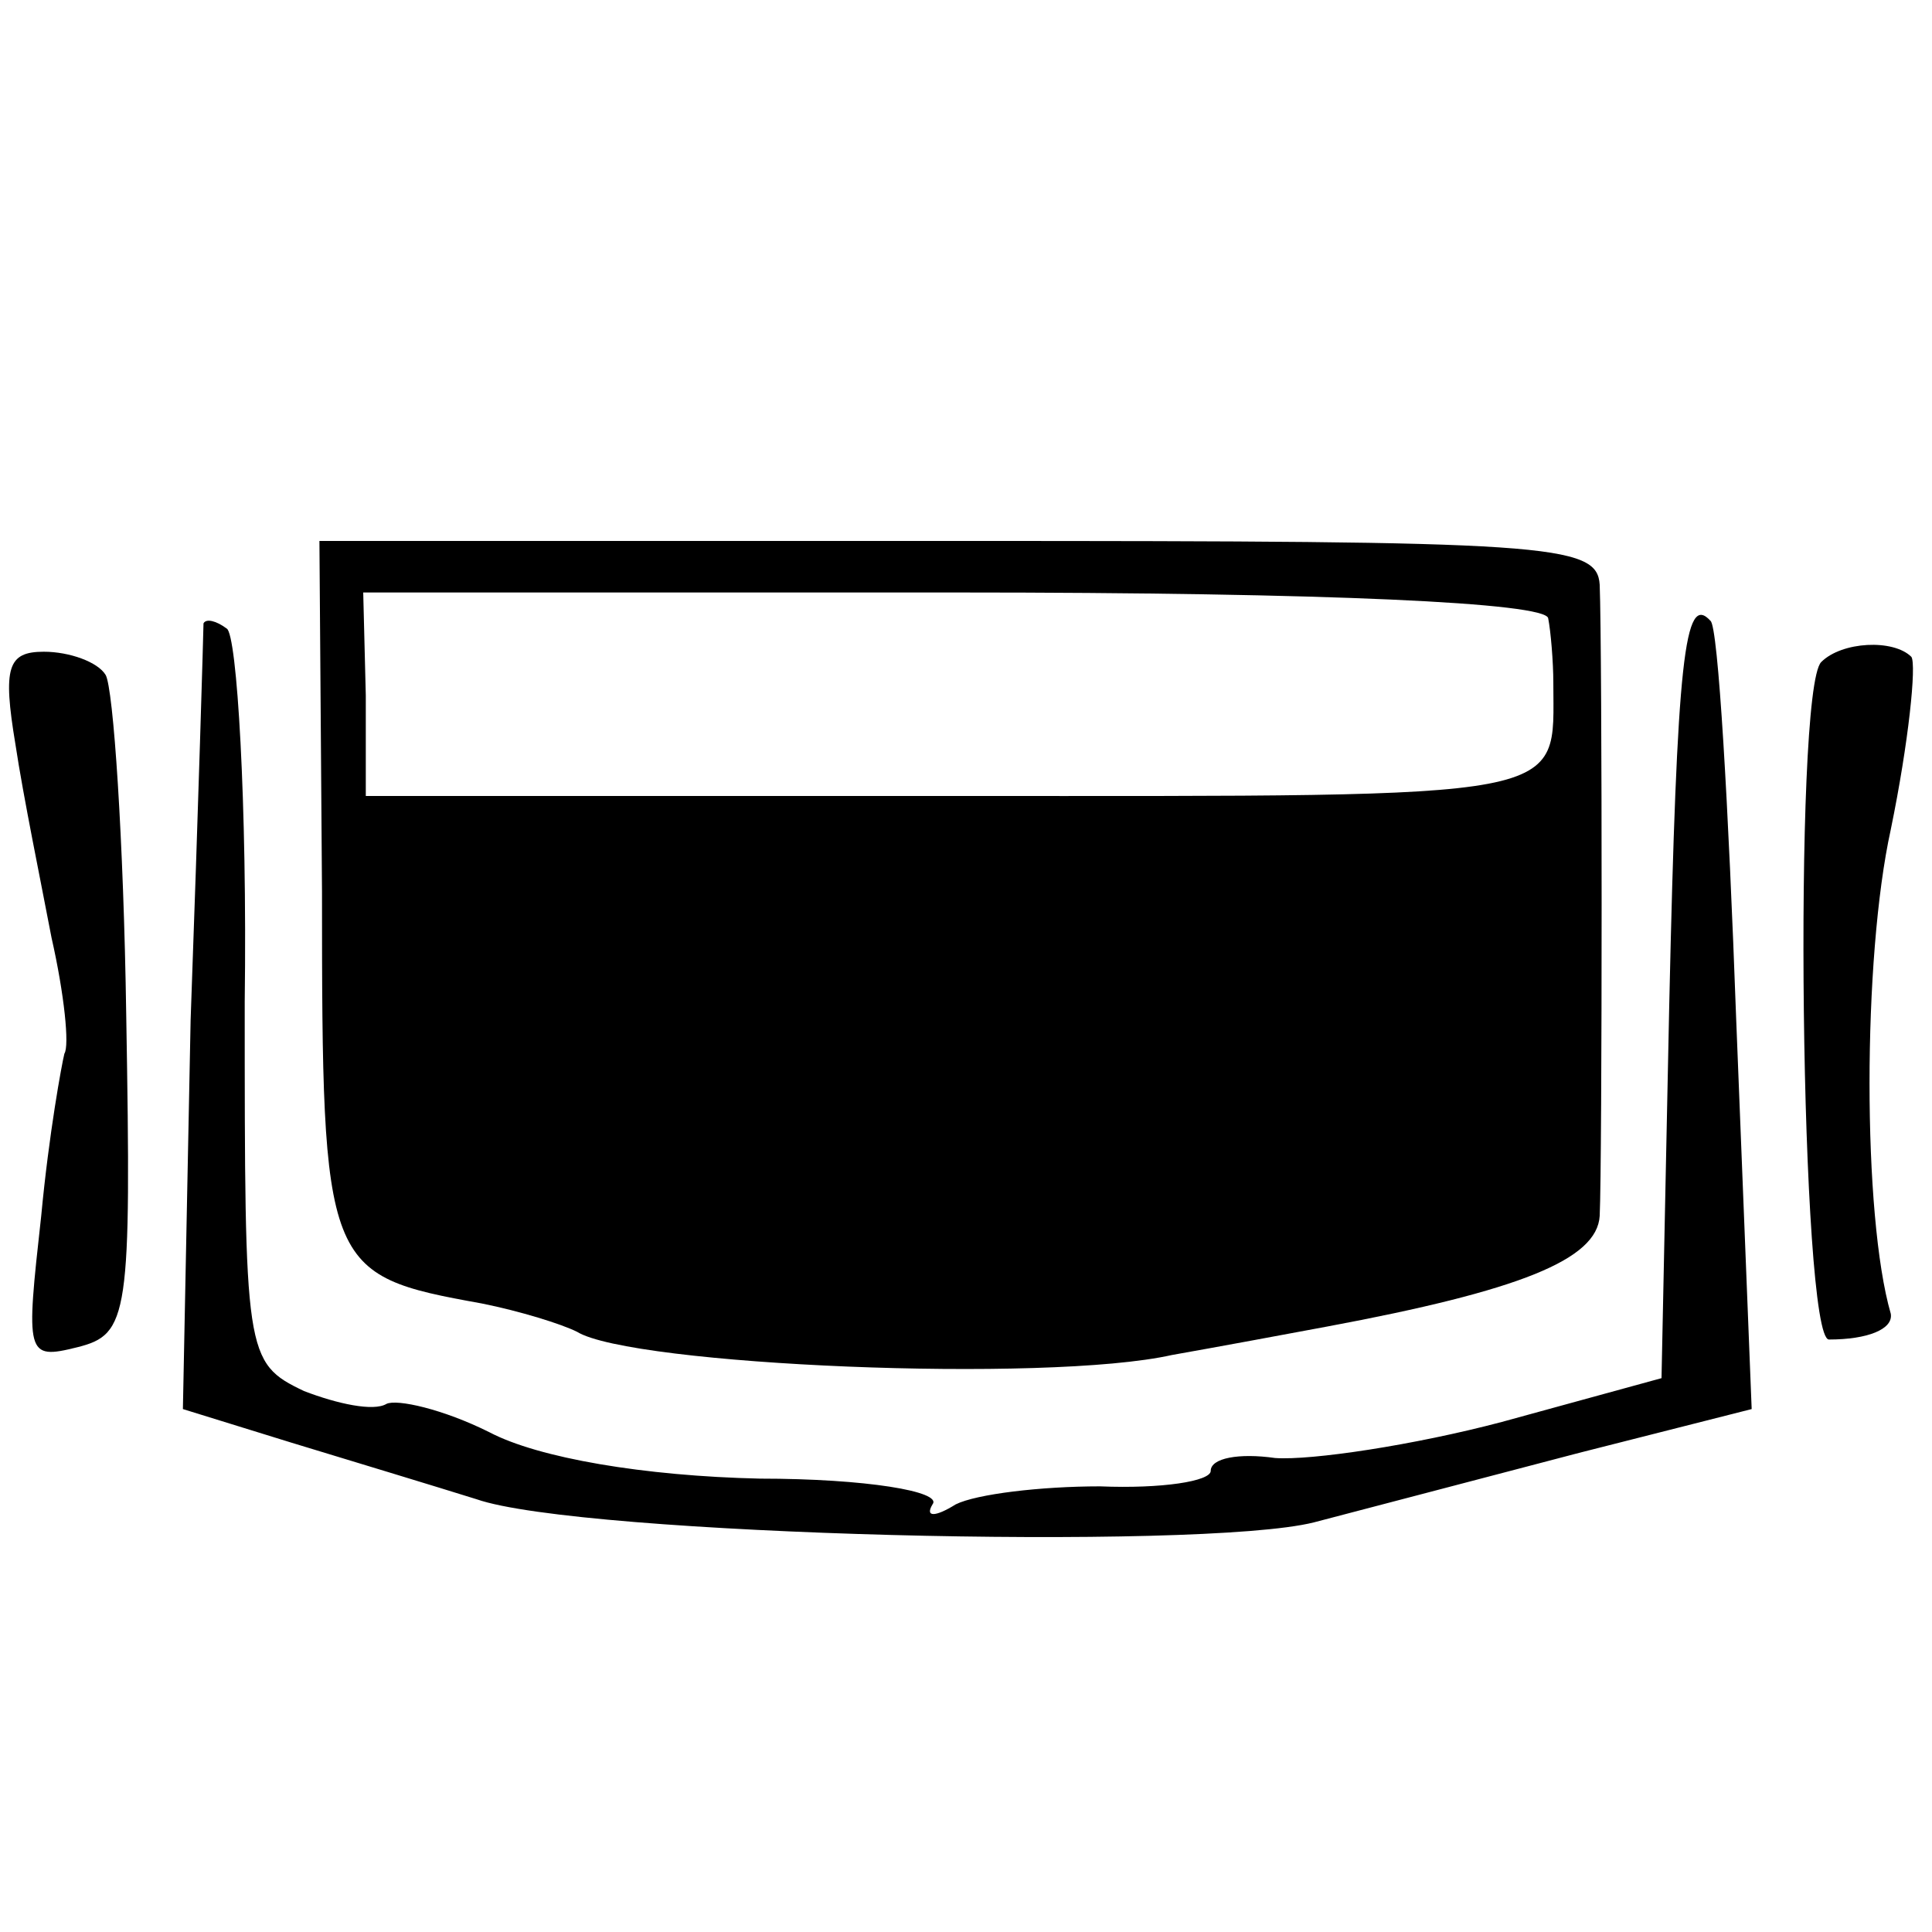 <?xml version="1.0" standalone="no"?>
<!DOCTYPE svg PUBLIC "-//W3C//DTD SVG 20010904//EN"
 "http://www.w3.org/TR/2001/REC-SVG-20010904/DTD/svg10.dtd">
<svg version="1.0" xmlns="http://www.w3.org/2000/svg"
 width="75pt" height="75pt" viewBox="0 0 75 75"
 preserveAspectRatio="xMidYMid meet">
<g transform="translate(0,75) scale(0.1,-0.1)"
fill="#000000" stroke="none">
<path d="M125 404 c0 -147 1 -149 62 -160 15 -3 31 -8 37 -11 21 -13 182 -20
231 -9 17 3 44 8 60 11 75 14 105 26 106 43 1 21 1 220 0 245 -1 16 -20 17
-249 17 l-248 0 1 -136z m476 106 c1 -5 2 -17 2 -25 0 -46 10 -44 -232 -44
l-229 0 0 39 -1 40 230 0 c145 0 229 -4 230 -10z"/>
<path d="M79 508 c0 -2 -2 -71 -5 -154 l-3 -151 42 -13 c23 -7 56 -17 72 -22
40 -14 281 -20 325 -9 19 5 65 17 103 27 l67 17 -6 151 c-3 83 -7 153 -10 155
-10 11 -13 -14 -16 -149 l-3 -145 -62 -17 c-34 -9 -74 -15 -88 -14 -14 2 -25
0 -25 -5 0 -4 -19 -7 -43 -6 -23 0 -48 -3 -56 -7 -8 -5 -12 -5 -9 0 4 5 -26
10 -67 10 -45 1 -86 8 -105 18 -18 9 -36 13 -40 11 -5 -3 -19 0 -32 5 -23 11
-23 14 -23 151 1 77 -3 143 -7 145 -4 3 -8 4 -9 2z"/>
<path d="M6 461 c3 -20 10 -54 14 -75 5 -22 7 -42 5 -45 -1 -4 -6 -31 -9 -63
-6 -54 -6 -56 14 -51 20 5 21 12 19 129 -1 68 -5 127 -8 132 -3 5 -14 9 -24 9
-14 0 -16 -6 -11 -36z"/>
<path d="M707 493 c-11 -11 -8 -263 3 -263 15 0 25 4 24 10 -11 38 -11 138 0
188 7 34 10 64 8 67 -7 7 -27 6 -35 -2z"/>
</g>
</svg>
